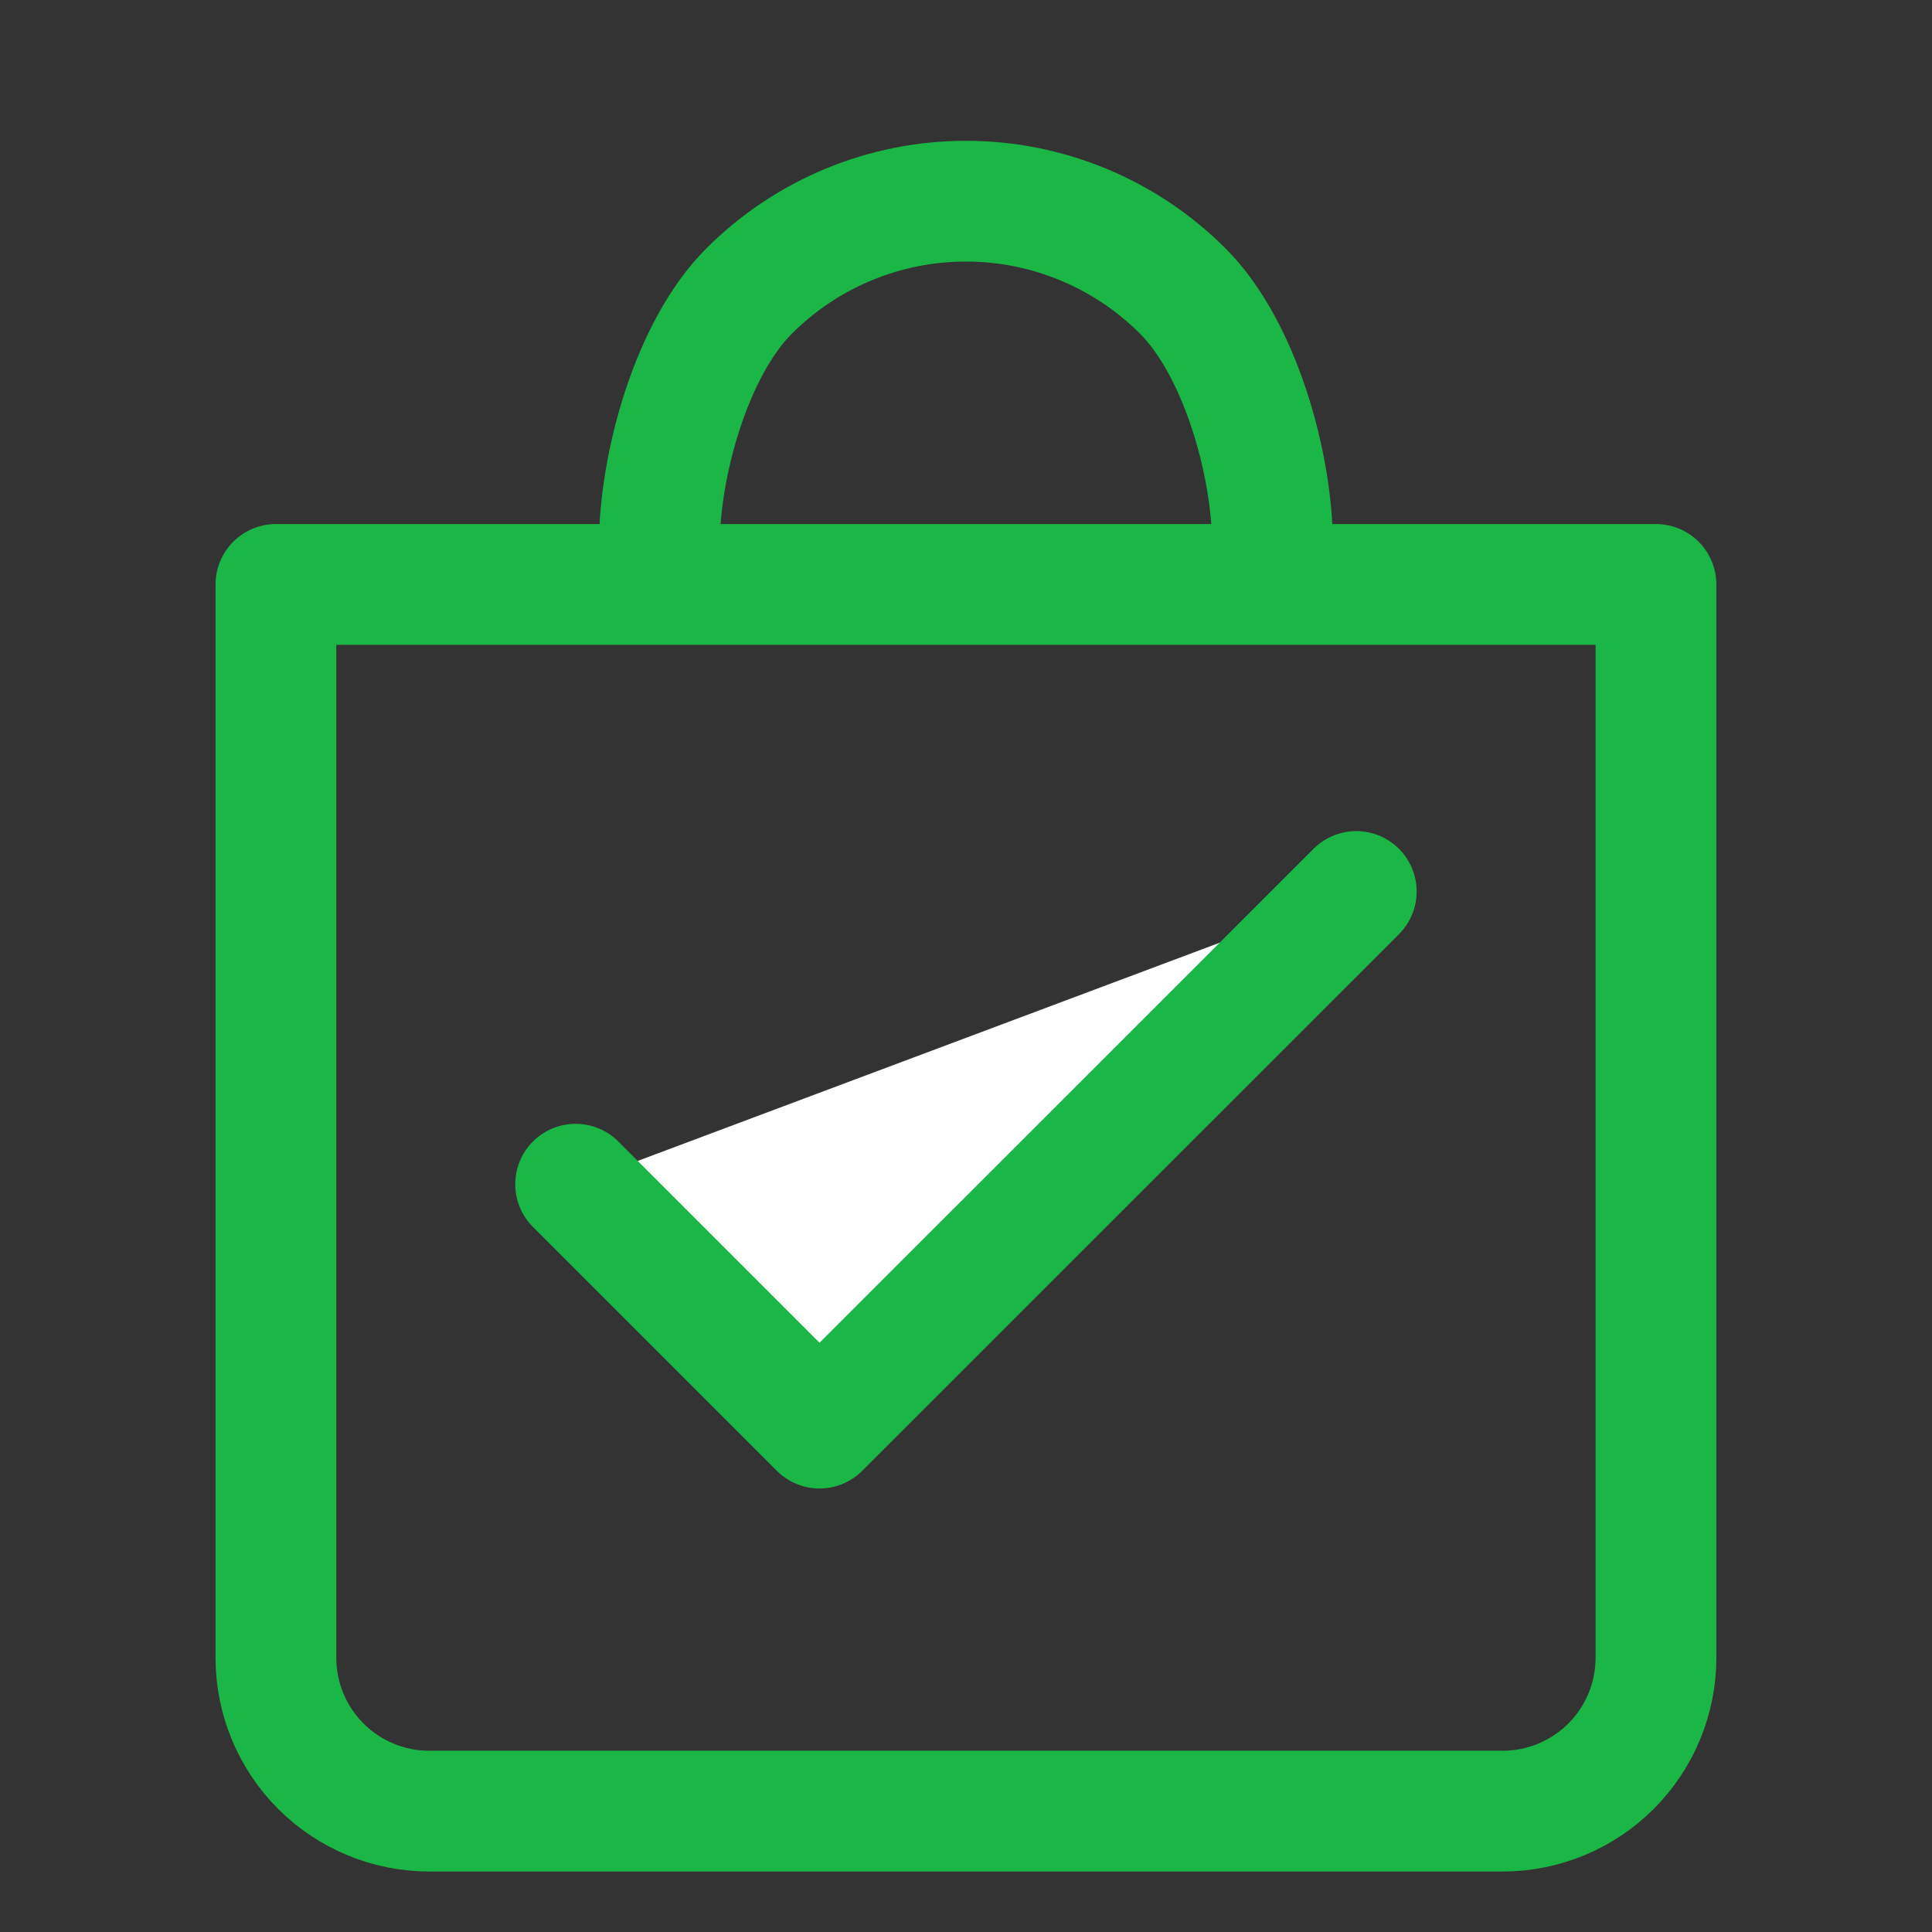 <svg width="16" height="16" viewBox="0 0 16 16" fill="none" xmlns="http://www.w3.org/2000/svg">
<rect x="0" y="0" width="16" height="16" fill="#333333" stroke="none"/>
<path d="M2.285 4.84V13.729C2.285 14.066 2.419 14.389 2.657 14.627C2.895 14.865 3.218 14.999 3.555 14.999H12.444C12.781 14.999 13.104 14.865 13.342 14.627C13.58 14.389 13.714 14.066 13.714 13.729V4.84H2.285Z" stroke="#1BB746" stroke-linecap="round" stroke-linejoin="round"/>
<path d="M11.232 7.383L6.787 11.827L4.767 9.807" fill="white"/>
<path d="M11.232 7.383L6.787 11.827L4.767 9.807" stroke="#1BB746" stroke-linecap="round" stroke-linejoin="round"/>
<path d="M10.539 4.523C10.539 3.85 10.271 2.886 9.795 2.41C9.319 1.934 8.673 1.666 7.999 1.666C7.326 1.666 6.68 1.934 6.204 2.41C5.727 2.886 5.46 3.85 5.46 4.523" stroke="#1BB746" stroke-linecap="round" stroke-linejoin="round"/>
</svg>

